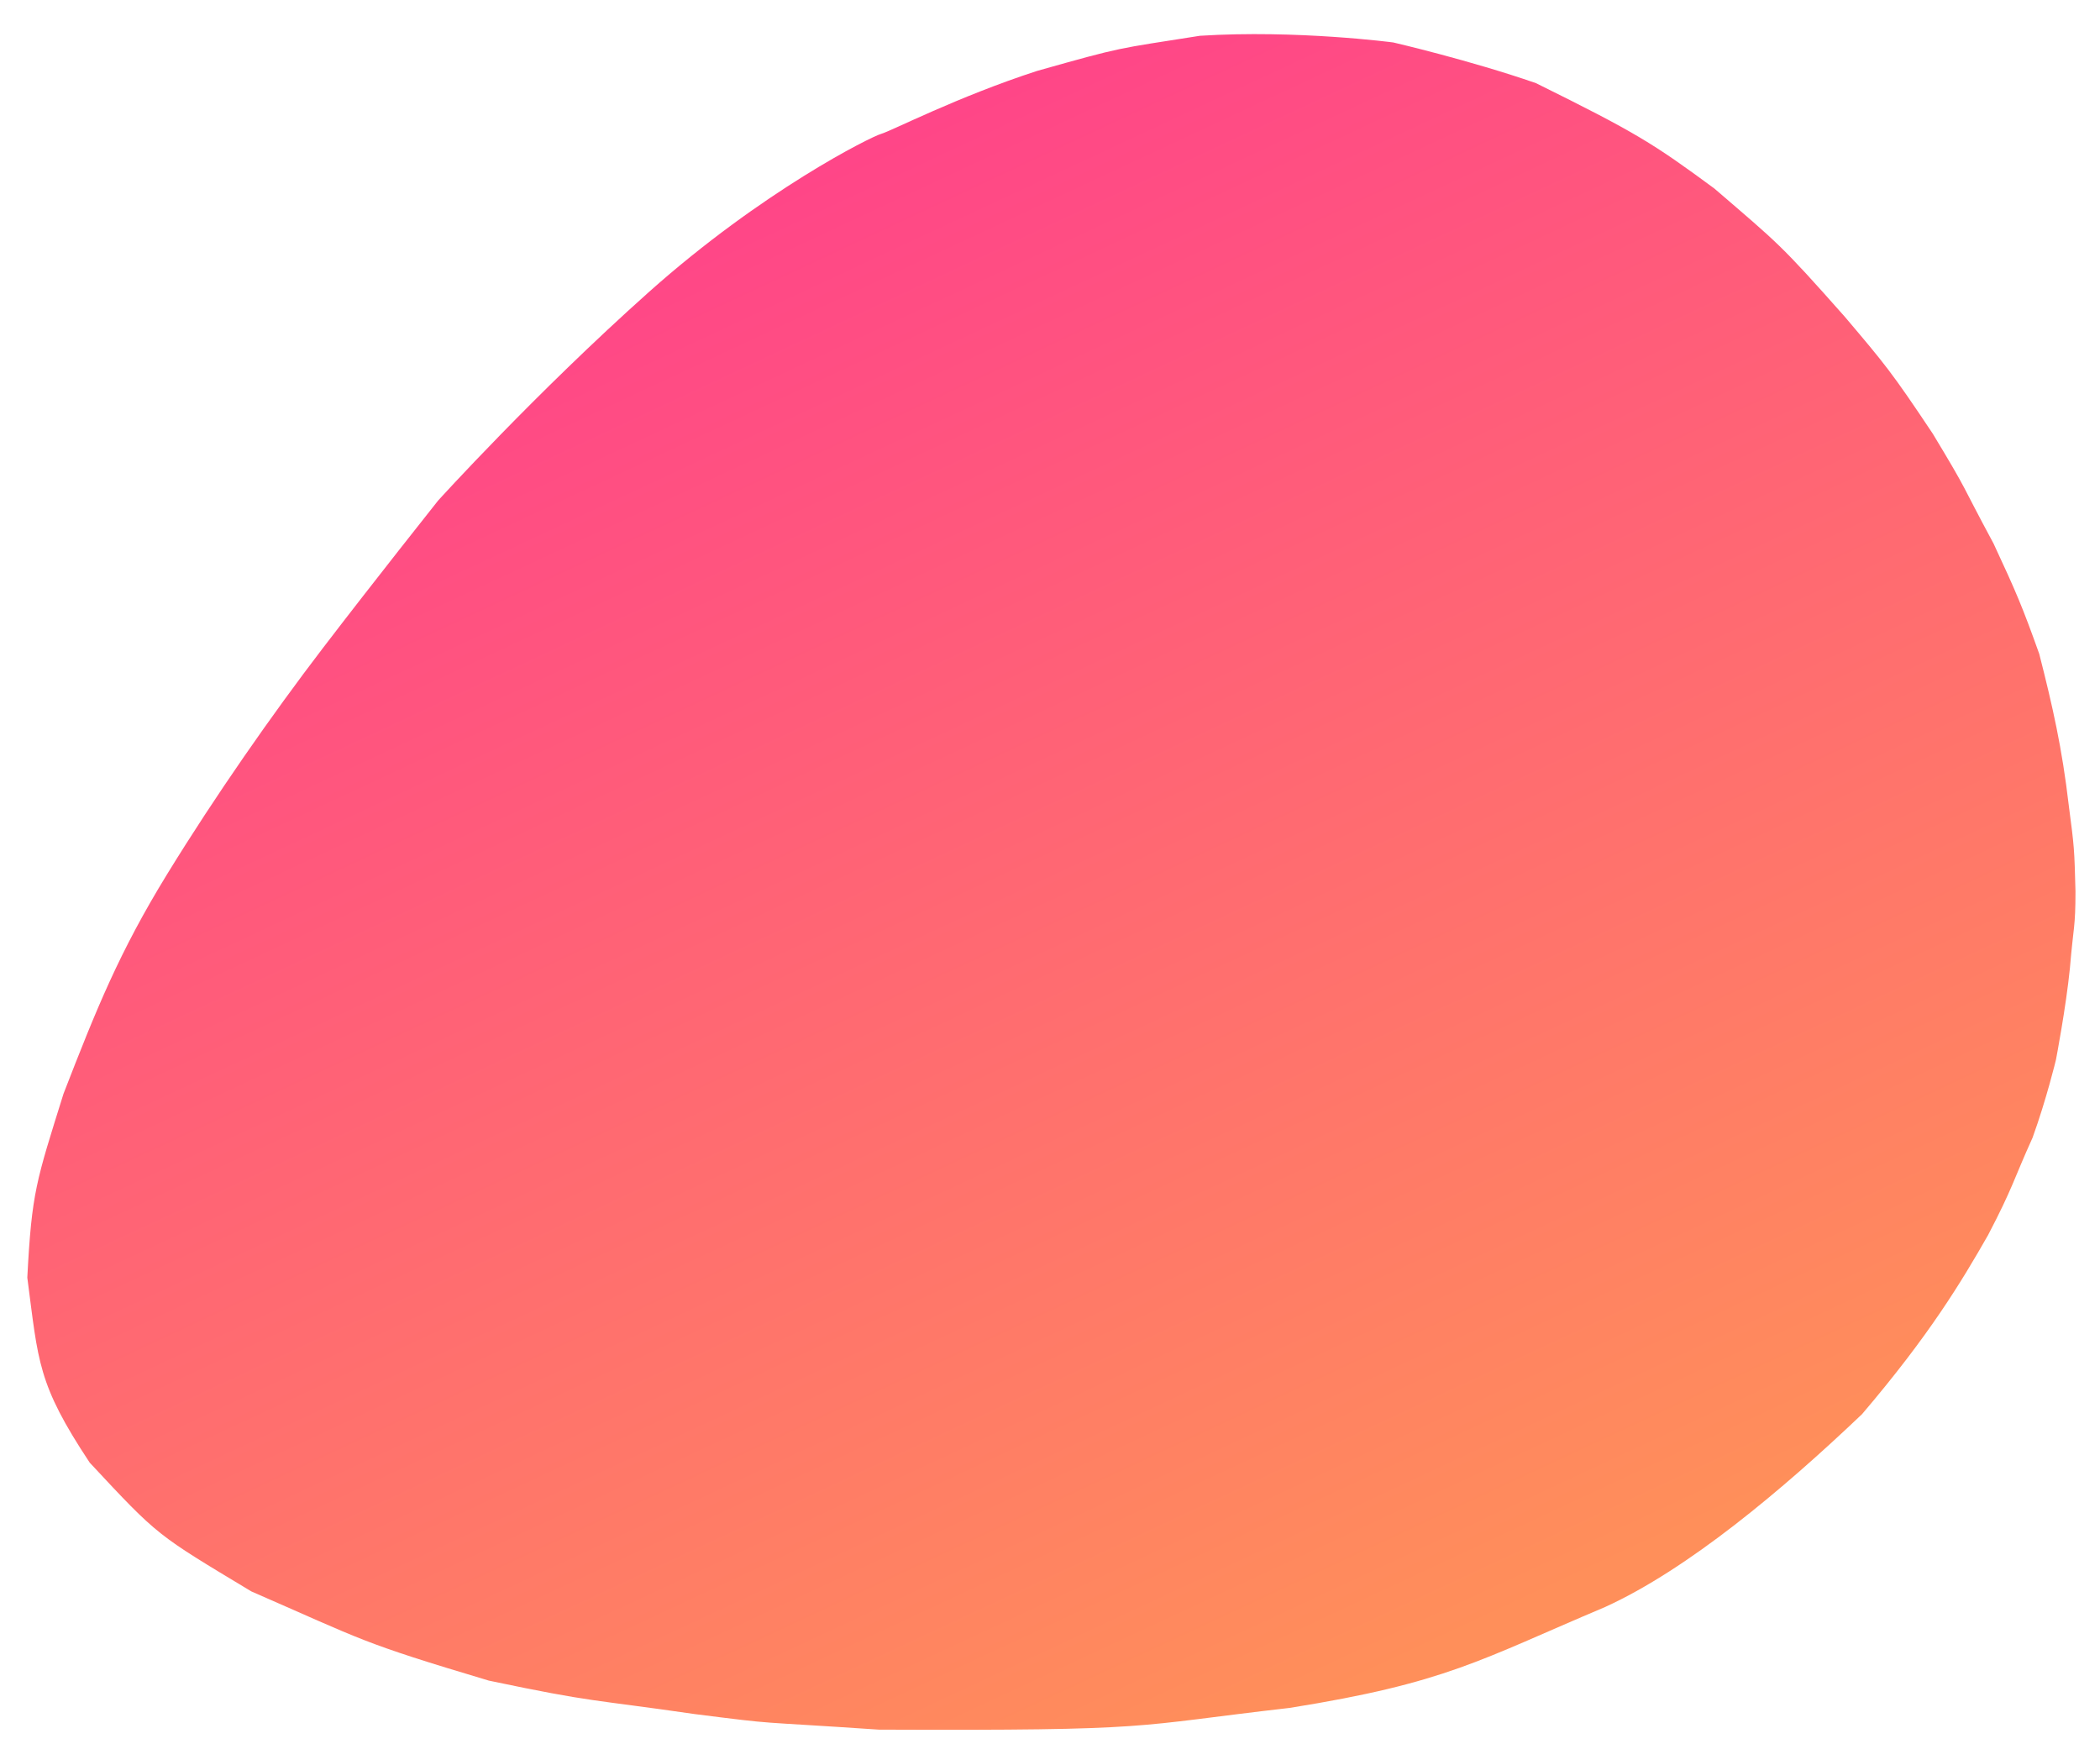 <?xml version="1.0" encoding="UTF-8" standalone="no"?>
<!DOCTYPE svg PUBLIC "-//W3C//DTD SVG 20010904//EN"
              "http://www.w3.org/TR/2001/REC-SVG-20010904/DTD/svg10.dtd">

<svg xmlns="http://www.w3.org/2000/svg"
     width="919" height="763"
     viewBox="0 0 942 780">
  <linearGradient id="fill" gradientUnits="userSpaceOnUse"
   x1="0%" y1="0%" x2="100%" y2="0%" gradientTransform="rotate(65)">
    <stop offset="0%" stop-color="#ff2f96"/>
    <stop offset="100%" stop-color="#ff8f5a"/>
  </linearGradient>
  <path id="ellipse"
        fill="url(#fill)"
        d="M 311.50,767.75
           C 265.00,761.00 266.75,762.75 219.25,752.75
             161.50,735.50 163.75,735.00 112.75,712.75
             70.00,687.00 71.25,688.25 40.25,655.00
             16.75,619.50 17.25,610.00 12.25,572.00
             14.25,533.50 16.25,528.75 28.50,489.50
             43.25,451.50 53.50,426.00 75.00,391.00
             96.50,356.00 122.00,319.50 144.75,289.75
             167.50,260.00 196.50,223.50 196.50,223.50
             196.50,223.50 240.00,175.50 291.00,130.00
             342.00,84.50 390.75,60.25 395.25,59.00
             399.75,57.75 429.75,42.25 465.25,30.75
             504.25,19.75 500.25,21.00 538.25,15.00
             581.75,12.25 625.00,18.00 625.00,18.00
             625.00,18.00 659.50,26.00 689.00,36.25
             734.00,58.50 741.50,63.25 769.00,83.50
             797.75,108.25 798.50,108.25 827.50,141.00
             845.50,162.25 848.50,165.75 867.00,193.50
             883.75,221.25 878.75,214.00 894.25,242.75
             904.50,264.75 907.25,271.25 914.75,292.25
             920.75,315.75 925.00,334.50 928.00,360.25
             930.50,379.25 930.50,379.75 931.00,398.75
             931.00,415.25 930.10,414.03 928.50,433.25
             926.75,450.75 922.25,474.25 922.25,474.25
             922.25,474.25 918.00,492.00 911.75,509.25
             903.25,528.00 903.00,531.50 891.75,553.00
             879.75,574.00 865.50,597.75 835.25,633.25
             799.50,667.25 757.25,702.75 720.00,719.75
             663.75,743.50 649.00,753.75 578.50,765.00
             506.50,773.25 520.25,775.25 394.25,774.75
             335.25,770.75 351.00,772.75 311.50,767.75 Z" />
</svg>
